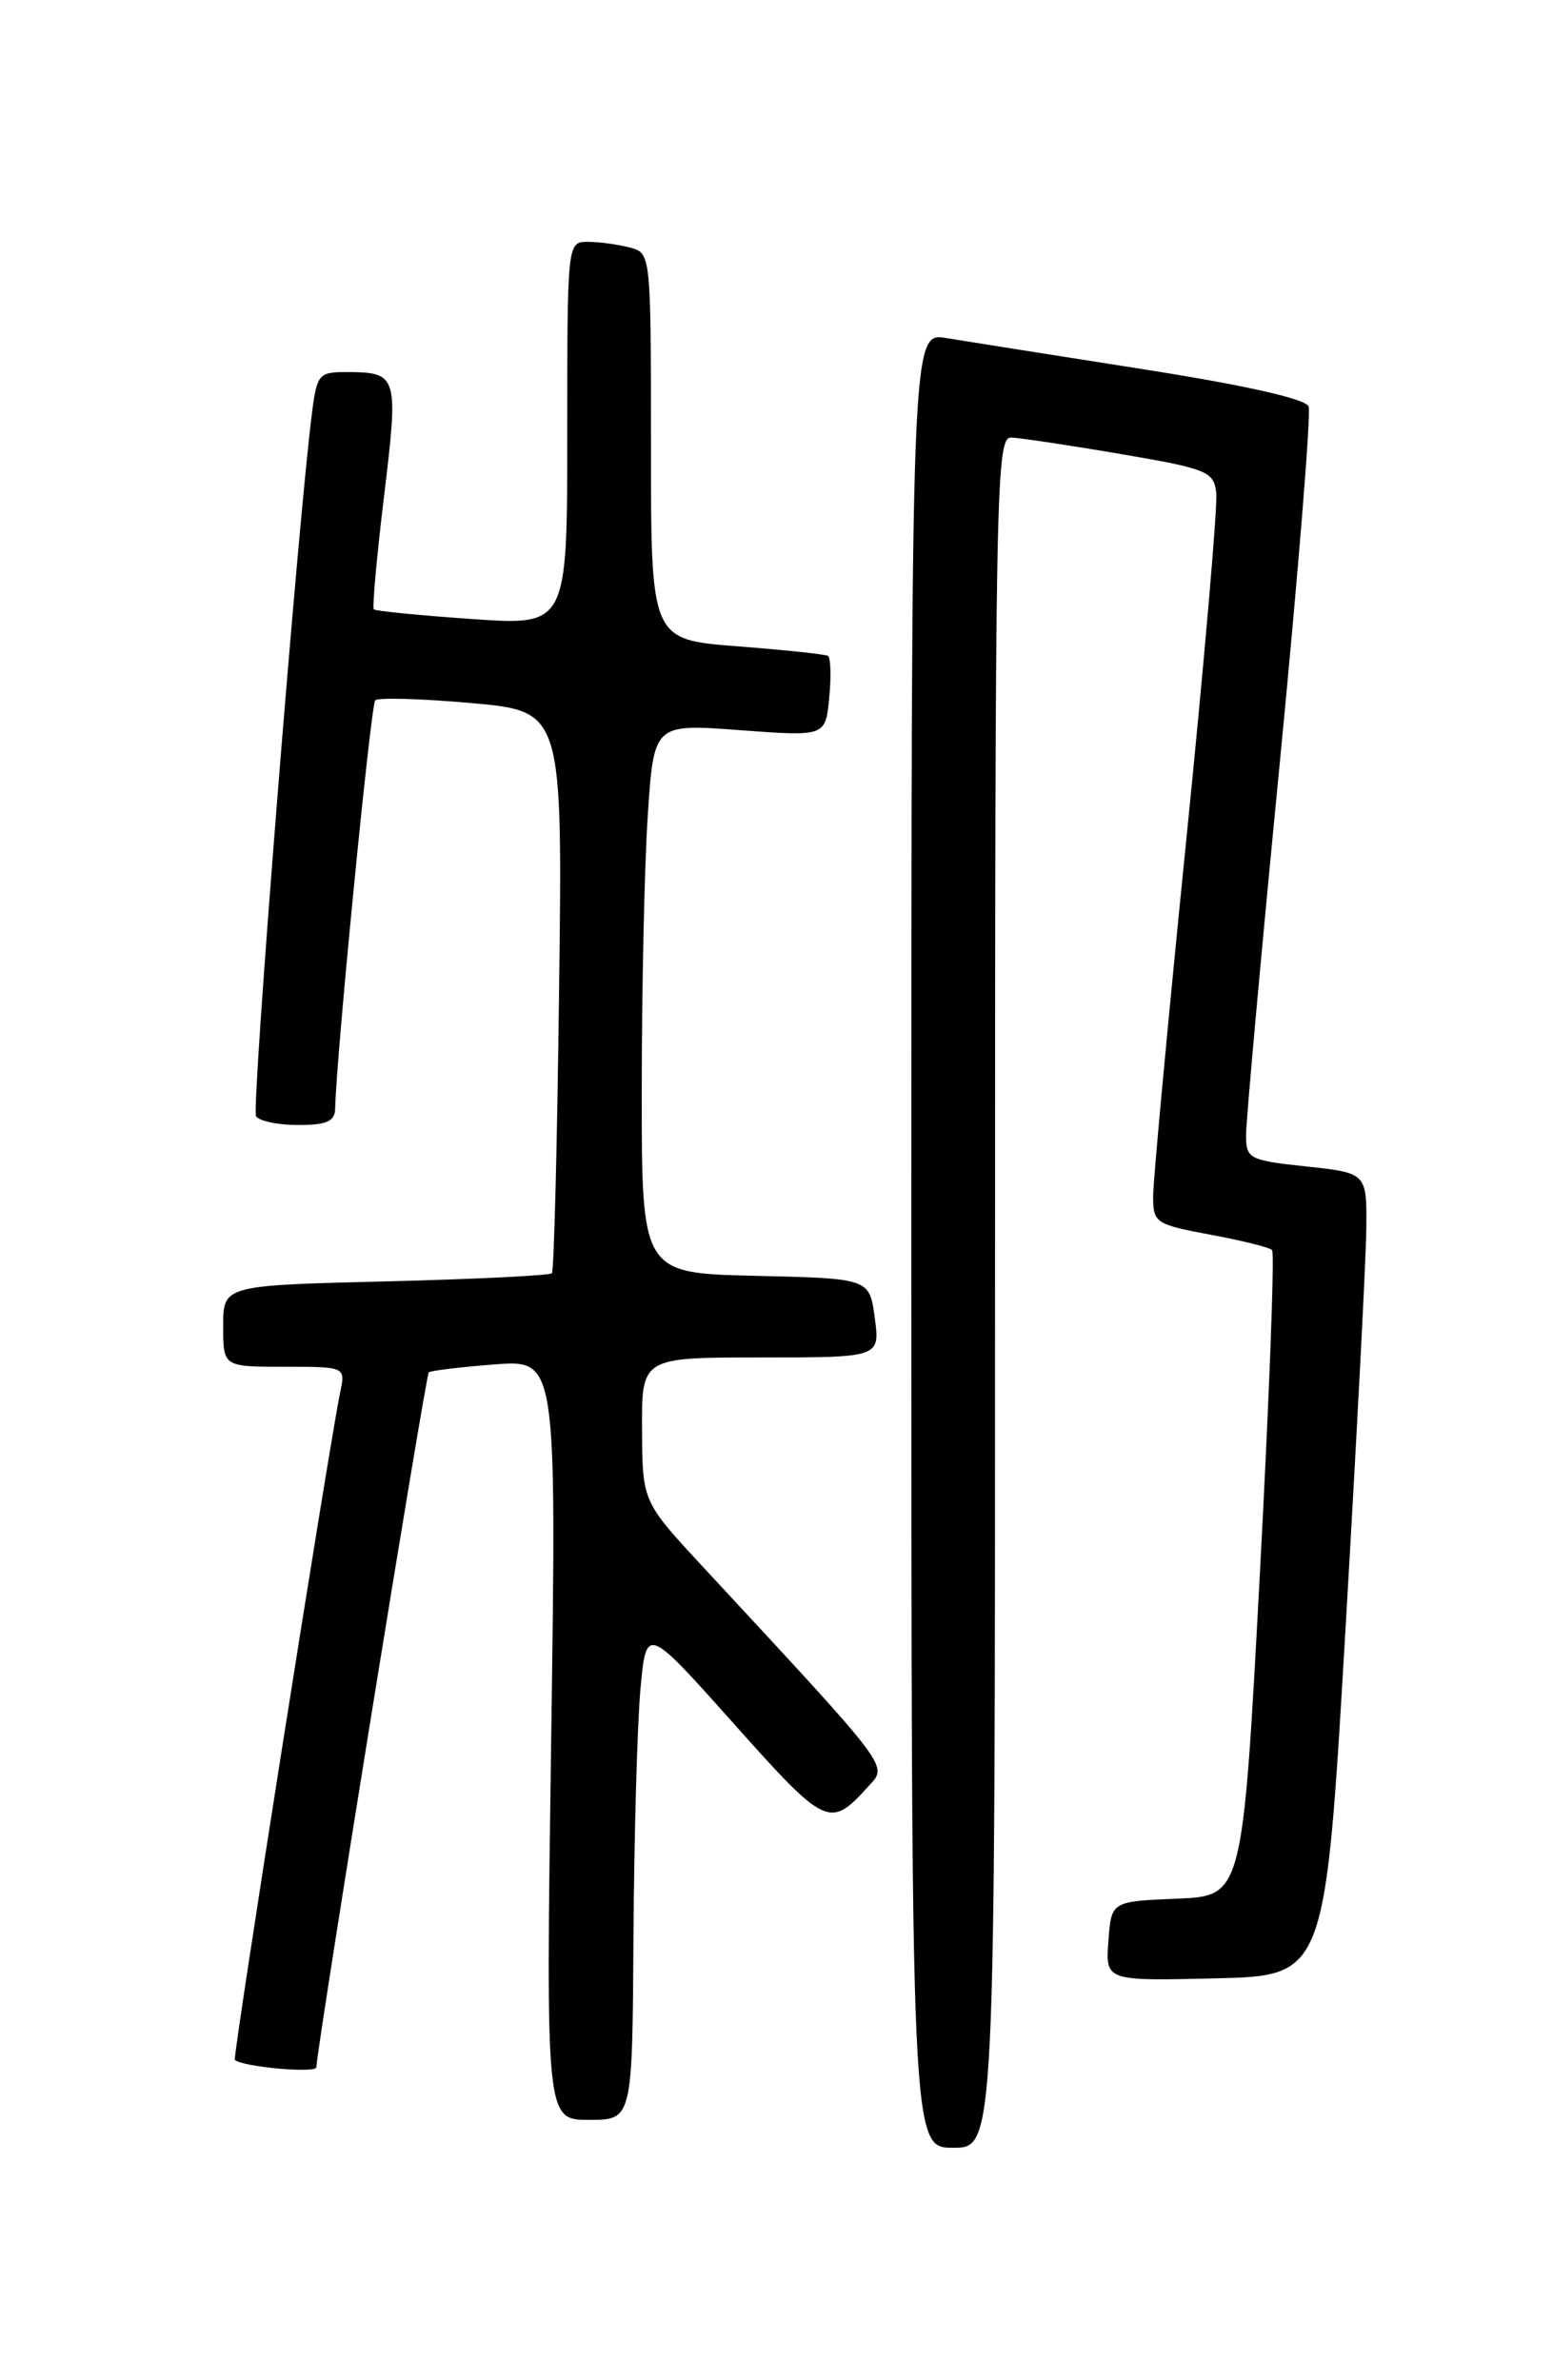 <?xml version="1.0" encoding="UTF-8" standalone="no"?>
<!DOCTYPE svg PUBLIC "-//W3C//DTD SVG 1.1//EN" "http://www.w3.org/Graphics/SVG/1.1/DTD/svg11.dtd" >
<svg xmlns="http://www.w3.org/2000/svg" xmlns:xlink="http://www.w3.org/1999/xlink" version="1.1" viewBox="0 0 167 256">
 <g >
 <path fill="currentColor"
d=" M 107.00 139.00 C 107.00 52.02 107.10 47.00 108.75 47.06 C 109.71 47.10 115.00 47.89 120.50 48.83 C 129.86 50.43 130.52 50.70 130.79 53.02 C 130.95 54.38 129.49 71.29 127.54 90.60 C 125.59 109.90 124.00 127.03 124.00 128.67 C 124.00 131.52 124.25 131.69 130.13 132.79 C 133.50 133.41 136.50 134.16 136.79 134.45 C 137.08 134.74 136.48 150.49 135.47 169.45 C 133.62 203.92 133.62 203.92 126.56 204.21 C 119.50 204.50 119.50 204.50 119.19 208.78 C 118.88 213.06 118.88 213.06 130.69 212.78 C 142.50 212.50 142.50 212.50 144.67 175.50 C 145.86 155.15 146.88 135.72 146.92 132.33 C 147.00 126.16 147.00 126.16 140.50 125.46 C 134.33 124.80 134.00 124.63 133.99 122.13 C 133.98 120.69 135.60 102.74 137.60 82.26 C 139.59 61.77 141.00 44.43 140.72 43.72 C 140.41 42.90 133.97 41.45 122.86 39.70 C 113.31 38.20 103.81 36.70 101.75 36.36 C 98.00 35.74 98.00 35.74 98.00 133.37 C 98.00 231.00 98.00 231.00 102.50 231.00 C 107.00 231.00 107.00 231.00 107.00 139.00 Z  M 68.12 208.25 C 68.19 197.39 68.53 185.43 68.87 181.67 C 69.50 174.84 69.50 174.84 78.90 185.38 C 88.86 196.54 89.23 196.71 93.40 192.11 C 95.47 189.82 96.05 190.59 75.57 168.50 C 69.08 161.50 69.08 161.50 69.04 153.75 C 69.00 146.00 69.00 146.00 81.82 146.00 C 94.63 146.00 94.63 146.00 94.07 141.75 C 93.50 137.50 93.50 137.50 81.25 137.22 C 69.00 136.94 69.00 136.94 69.01 117.22 C 69.01 106.37 69.30 93.08 69.66 87.67 C 70.31 77.84 70.31 77.84 79.54 78.53 C 88.77 79.22 88.77 79.22 89.17 75.04 C 89.39 72.73 89.33 70.71 89.03 70.54 C 88.74 70.37 84.34 69.90 79.25 69.51 C 70.00 68.79 70.00 68.79 70.00 48.01 C 70.00 27.31 69.99 27.23 67.75 26.63 C 66.51 26.30 64.49 26.02 63.25 26.01 C 61.00 26.00 61.00 26.00 61.00 46.64 C 61.00 67.29 61.00 67.29 50.77 66.58 C 45.15 66.19 40.39 65.72 40.20 65.54 C 40.02 65.35 40.51 59.87 41.30 53.35 C 42.87 40.37 42.78 40.04 37.31 40.02 C 34.31 40.00 34.09 40.25 33.57 44.25 C 32.09 55.56 27.02 119.22 27.53 120.05 C 27.85 120.57 29.89 121.00 32.06 121.00 C 35.13 121.00 36.01 120.61 36.04 119.25 C 36.15 113.70 39.87 75.80 40.35 75.32 C 40.66 75.01 45.32 75.14 50.71 75.62 C 60.50 76.50 60.50 76.50 60.12 106.50 C 59.92 123.00 59.57 136.70 59.35 136.94 C 59.13 137.19 51.08 137.58 41.47 137.82 C 24.00 138.25 24.00 138.25 24.00 142.63 C 24.00 147.00 24.00 147.00 30.58 147.00 C 37.16 147.00 37.16 147.00 36.58 149.75 C 35.43 155.26 25.00 221.33 25.25 221.55 C 26.12 222.31 34.00 223.02 34.02 222.34 C 34.09 220.13 45.77 147.90 46.11 147.60 C 46.32 147.42 49.50 147.03 53.18 146.75 C 59.85 146.24 59.85 146.24 59.27 187.12 C 58.69 228.00 58.69 228.00 63.34 228.00 C 68.00 228.00 68.00 228.00 68.12 208.25 Z "/>
</g>
</svg>